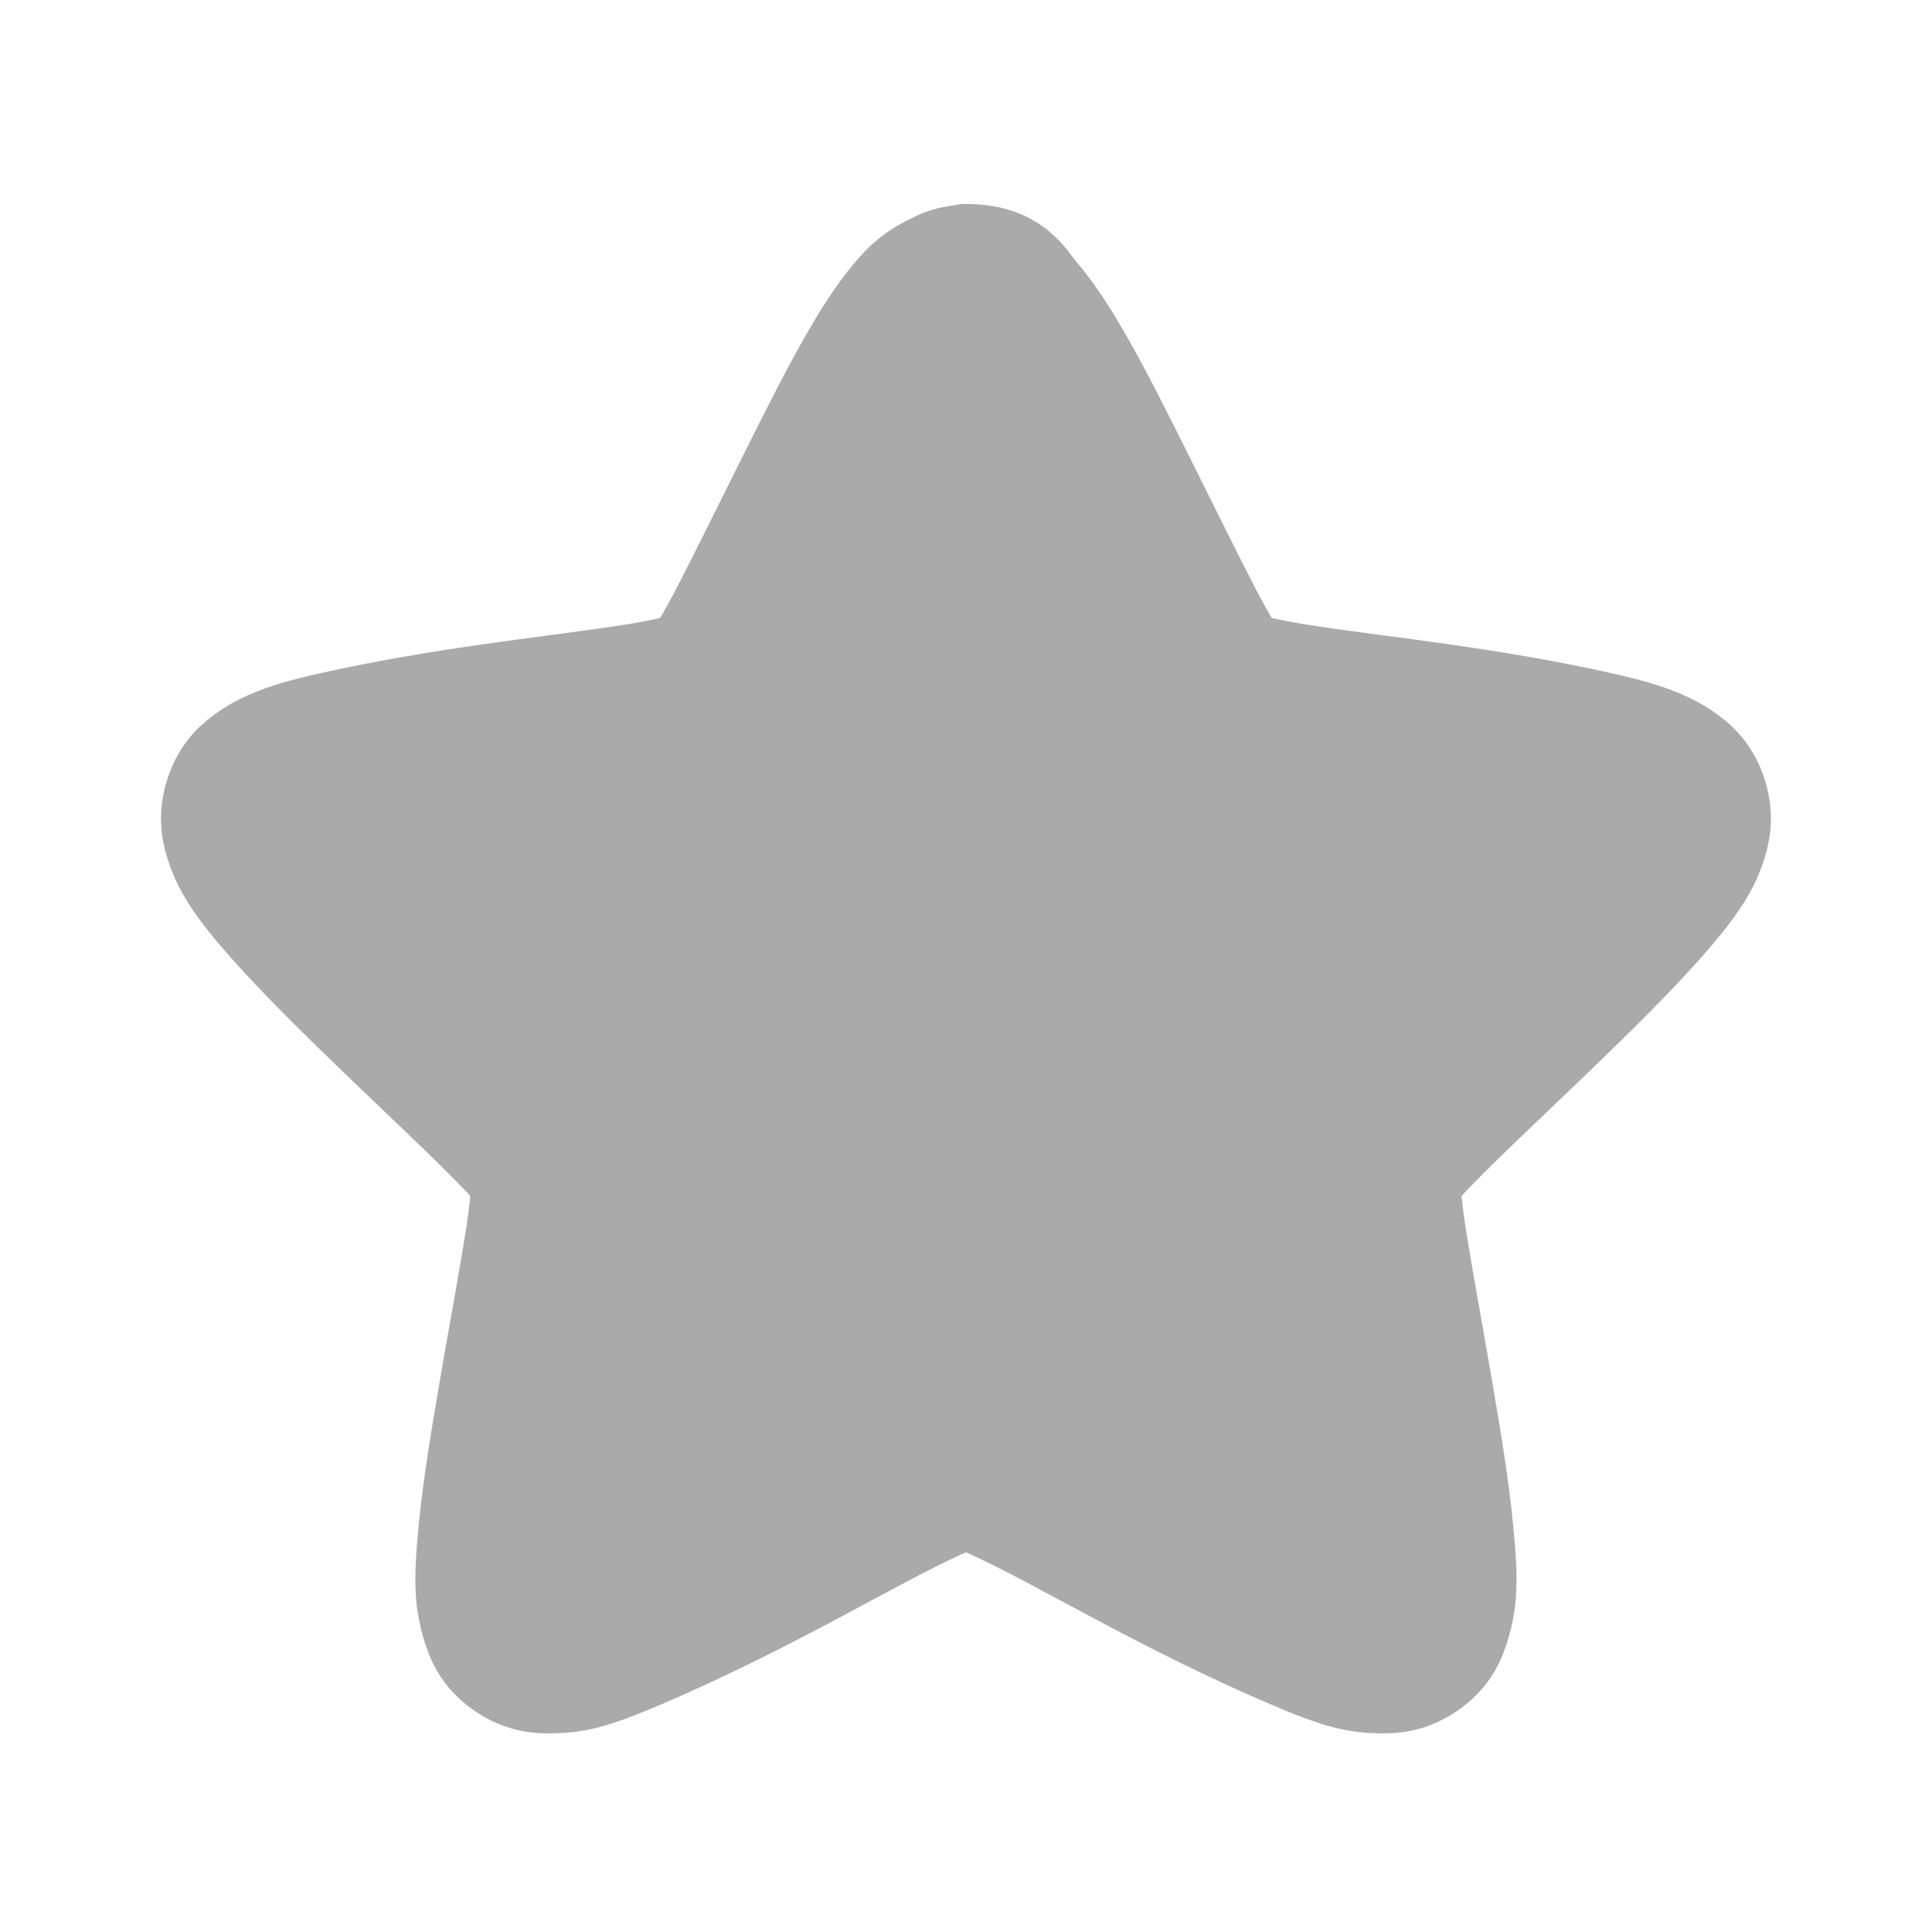 <svg width="256" xmlns="http://www.w3.org/2000/svg" height="256" viewBox="0 0 256 256" xmlns:xlink="http://www.w3.org/1999/xlink">
<path style="fill:#aaa;stroke:#aaa;stroke-width:3" d="M 24 6.568 C 23.952 6.575 23.903 6.585 23.856 6.597 C 23.684 6.615 23.517 6.664 23.364 6.741 C 23.354 6.751 23.344 6.76 23.335 6.77 C 22.886 6.949 22.619 7.214 22.411 7.46 C 22.11 7.815 21.827 8.227 21.543 8.698 C 20.977 9.639 20.381 10.835 19.78 12.037 C 19.179 13.239 18.587 14.447 18.104 15.376 C 17.862 15.84 17.631 16.232 17.468 16.499 C 17.418 16.579 17.369 16.617 17.323 16.671 C 17.257 16.696 17.203 16.709 17.121 16.729 C 16.813 16.8 16.37 16.904 15.85 16.988 C 14.807 17.156 13.461 17.312 12.121 17.506 C 10.78 17.7 9.471 17.925 8.392 18.168 C 7.853 18.289 7.38 18.398 6.947 18.571 C 6.731 18.657 6.51 18.757 6.282 18.916 C 6.054 19.074 5.756 19.297 5.588 19.808 C 5.421 20.319 5.527 20.697 5.618 20.96 C 5.708 21.222 5.811 21.426 5.936 21.621 C 6.184 22.014 6.496 22.389 6.861 22.802 C 7.589 23.626 8.55 24.571 9.519 25.507 C 10.489 26.443 11.465 27.355 12.207 28.097 C 12.579 28.469 12.897 28.811 13.104 29.047 C 13.165 29.117 13.181 29.161 13.219 29.22 C 13.222 29.288 13.226 29.338 13.219 29.421 C 13.193 29.732 13.155 30.172 13.074 30.688 C 12.914 31.72 12.667 33.051 12.439 34.372 C 12.211 35.694 11.99 37.022 11.889 38.114 C 11.84 38.659 11.799 39.119 11.832 39.582 C 11.848 39.813 11.894 40.064 11.977 40.33 C 12.059 40.595 12.177 40.939 12.612 41.251 C 13.047 41.564 13.433 41.572 13.71 41.568 C 13.989 41.563 14.207 41.537 14.433 41.481 C 14.885 41.369 15.341 41.179 15.85 40.963 C 16.866 40.532 18.089 39.946 19.289 39.322 C 20.489 38.7 21.669 38.037 22.613 37.567 C 23.084 37.332 23.506 37.141 23.798 37.02 C 23.881 36.985 23.932 36.979 24 36.962 C 24.068 36.979 24.119 36.985 24.202 37.02 C 24.494 37.141 24.916 37.332 25.387 37.567 C 26.331 38.037 27.511 38.7 28.711 39.322 C 29.911 39.946 31.134 40.532 32.15 40.963 C 32.659 41.179 33.115 41.369 33.567 41.481 C 33.793 41.537 34.011 41.563 34.29 41.568 C 34.567 41.572 34.953 41.563 35.388 41.251 C 35.823 40.938 35.941 40.595 36.023 40.33 C 36.106 40.064 36.152 39.813 36.168 39.582 C 36.201 39.119 36.16 38.659 36.111 38.114 C 36.01 37.022 35.789 35.694 35.561 34.372 C 35.333 33.051 35.086 31.72 34.926 30.688 C 34.845 30.172 34.807 29.732 34.781 29.421 C 34.774 29.338 34.778 29.288 34.781 29.22 C 34.819 29.161 34.835 29.117 34.896 29.047 C 35.103 28.811 35.421 28.469 35.793 28.097 C 36.535 27.355 37.511 26.443 38.481 25.507 C 39.45 24.571 40.411 23.626 41.139 22.802 C 41.504 22.389 41.816 22.014 42.064 21.621 C 42.189 21.426 42.292 21.222 42.382 20.96 C 42.473 20.697 42.579 20.319 42.412 19.808 C 42.244 19.297 41.946 19.074 41.718 18.916 C 41.49 18.757 41.269 18.657 41.053 18.571 C 40.62 18.398 40.147 18.289 39.608 18.168 C 38.529 17.925 37.22 17.7 35.879 17.506 C 34.539 17.312 33.193 17.156 32.15 16.988 C 31.63 16.904 31.187 16.8 30.879 16.729 C 30.797 16.709 30.743 16.696 30.677 16.671 C 30.631 16.617 30.582 16.579 30.532 16.499 C 30.369 16.232 30.138 15.84 29.896 15.376 C 29.413 14.447 28.821 13.239 28.22 12.037 C 27.619 10.835 27.024 9.639 26.457 8.698 C 26.173 8.227 25.89 7.815 25.589 7.46 C 25.29 7.106 25.069 6.568 24 6.568 Z " transform="scale(5.333)"/>
</svg>
